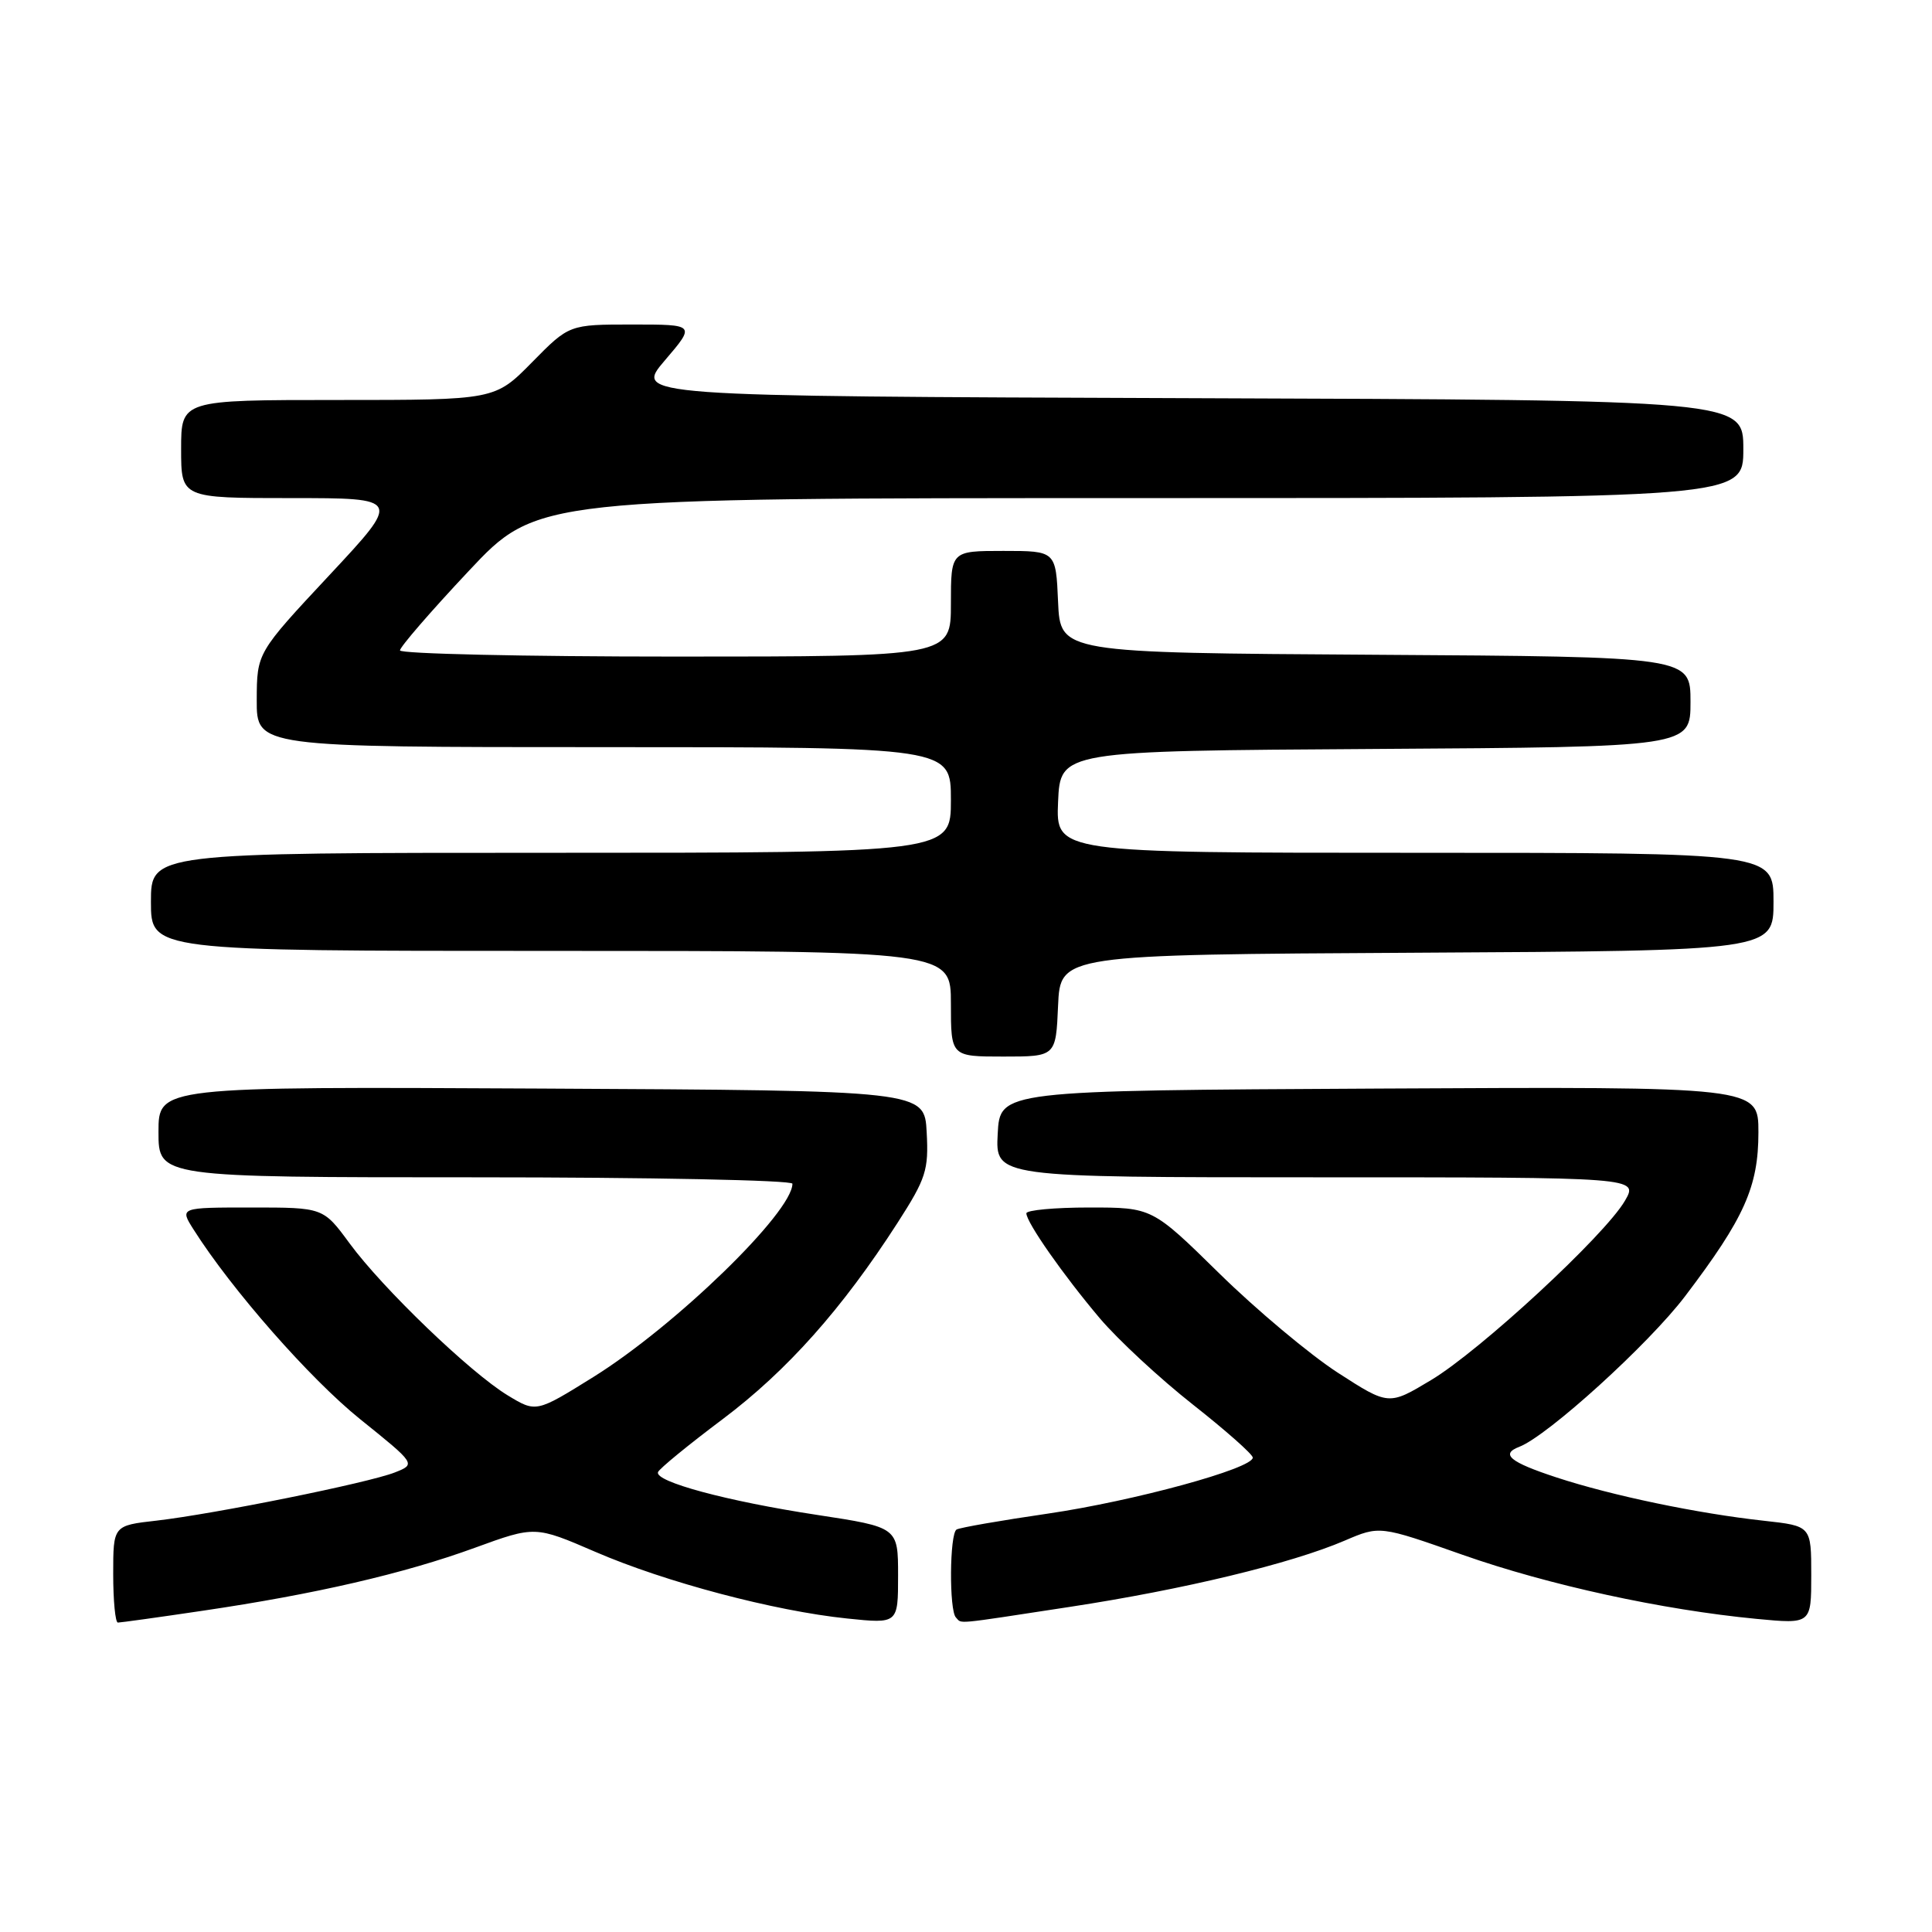 <?xml version="1.0" encoding="UTF-8" standalone="no"?>
<!DOCTYPE svg PUBLIC "-//W3C//DTD SVG 1.1//EN" "http://www.w3.org/Graphics/SVG/1.1/DTD/svg11.dtd" >
<svg xmlns="http://www.w3.org/2000/svg" xmlns:xlink="http://www.w3.org/1999/xlink" version="1.1" viewBox="0 0 256 256">
 <g >
 <path fill="currentColor"
d=" M 26.87 213.43 C 41.73 211.24 53.54 208.51 62.89 205.10 C 70.90 202.18 70.90 202.18 78.89 205.63 C 88.16 209.64 102.59 213.46 112.25 214.46 C 119.00 215.16 119.00 215.16 119.00 208.77 C 119.00 202.37 119.00 202.37 108.25 200.73 C 96.34 198.92 86.70 196.32 87.19 195.06 C 87.36 194.61 91.23 191.44 95.79 188.02 C 104.30 181.62 111.60 173.42 118.93 162.03 C 122.71 156.15 123.06 155.05 122.79 150.03 C 122.50 144.50 122.50 144.50 71.75 144.24 C 21.00 143.98 21.00 143.98 21.00 149.99 C 21.00 156.00 21.00 156.00 63.00 156.00 C 86.10 156.00 105.00 156.38 105.00 156.85 C 105.00 160.63 89.50 175.68 78.64 182.45 C 71.04 187.18 71.04 187.18 67.27 184.89 C 62.31 181.88 50.71 170.73 46.32 164.75 C 42.83 160.00 42.83 160.00 33.32 160.00 C 23.80 160.00 23.80 160.00 25.65 162.92 C 30.70 170.89 41.09 182.71 47.71 188.04 C 55.12 194.00 55.12 194.00 52.31 195.11 C 48.80 196.49 28.46 200.60 20.75 201.49 C 15.00 202.14 15.00 202.14 15.00 208.57 C 15.00 212.11 15.28 215.00 15.62 215.00 C 15.96 215.00 21.03 214.30 26.87 213.43 Z  M 141.76 212.92 C 156.78 210.63 171.07 207.19 178.18 204.14 C 182.82 202.15 182.82 202.15 193.80 206.02 C 205.20 210.03 220.24 213.31 232.75 214.51 C 240.00 215.20 240.00 215.20 240.00 208.70 C 240.00 202.20 240.00 202.20 233.75 201.51 C 224.96 200.55 213.59 198.18 206.25 195.77 C 200.06 193.74 198.78 192.68 201.31 191.71 C 205.07 190.27 218.47 178.10 223.28 171.76 C 231.15 161.39 233.00 157.25 233.00 150.03 C 233.00 143.98 233.00 143.98 182.75 144.24 C 132.50 144.50 132.50 144.50 132.20 150.25 C 131.90 156.00 131.90 156.00 174.51 156.00 C 217.11 156.00 217.11 156.00 215.31 159.11 C 212.66 163.68 196.13 178.97 189.62 182.87 C 184.01 186.24 184.01 186.24 177.25 181.88 C 173.54 179.47 166.49 173.57 161.59 168.76 C 152.67 160.00 152.67 160.00 144.34 160.00 C 139.75 160.00 136.00 160.35 136.00 160.77 C 136.00 161.97 140.91 168.98 145.73 174.68 C 148.14 177.52 153.69 182.67 158.06 186.11 C 162.43 189.55 166.00 192.71 166.00 193.14 C 166.00 194.59 150.25 198.89 138.86 200.56 C 132.61 201.47 127.16 202.42 126.75 202.67 C 125.82 203.23 125.75 213.42 126.67 214.33 C 127.52 215.18 126.06 215.32 141.76 212.92 Z  M 140.20 133.25 C 140.50 126.50 140.50 126.50 187.75 126.24 C 235.00 125.98 235.00 125.98 235.00 119.49 C 235.00 113.00 235.00 113.00 187.45 113.00 C 139.91 113.00 139.91 113.00 140.20 106.25 C 140.50 99.50 140.50 99.50 182.25 99.24 C 224.00 98.98 224.00 98.98 224.00 93.00 C 224.00 87.02 224.00 87.02 182.25 86.76 C 140.50 86.50 140.50 86.50 140.20 79.75 C 139.91 73.00 139.91 73.00 132.95 73.00 C 126.00 73.00 126.00 73.00 126.00 80.00 C 126.00 87.00 126.00 87.00 89.50 87.00 C 69.42 87.00 53.00 86.63 53.00 86.18 C 53.00 85.73 57.09 81.00 62.09 75.68 C 71.17 66.00 71.17 66.00 151.09 66.00 C 231.00 66.00 231.00 66.00 231.00 59.51 C 231.00 53.01 231.00 53.01 157.52 52.76 C 84.04 52.50 84.04 52.50 88.10 47.75 C 92.16 43.00 92.16 43.00 83.79 43.00 C 75.42 43.00 75.42 43.00 70.50 48.00 C 65.58 53.00 65.58 53.00 44.79 53.00 C 24.00 53.00 24.00 53.00 24.00 59.50 C 24.00 66.00 24.00 66.00 38.59 66.00 C 53.18 66.00 53.18 66.00 43.61 76.25 C 34.04 86.50 34.04 86.50 34.02 92.75 C 34.00 99.00 34.00 99.00 80.00 99.00 C 126.00 99.00 126.00 99.00 126.00 106.00 C 126.00 113.00 126.00 113.00 73.00 113.00 C 20.00 113.00 20.00 113.00 20.00 119.50 C 20.00 126.00 20.00 126.00 73.00 126.00 C 126.00 126.00 126.00 126.00 126.00 133.00 C 126.00 140.00 126.00 140.00 132.95 140.00 C 139.91 140.00 139.91 140.00 140.20 133.25 Z "/>
</g>
</svg>